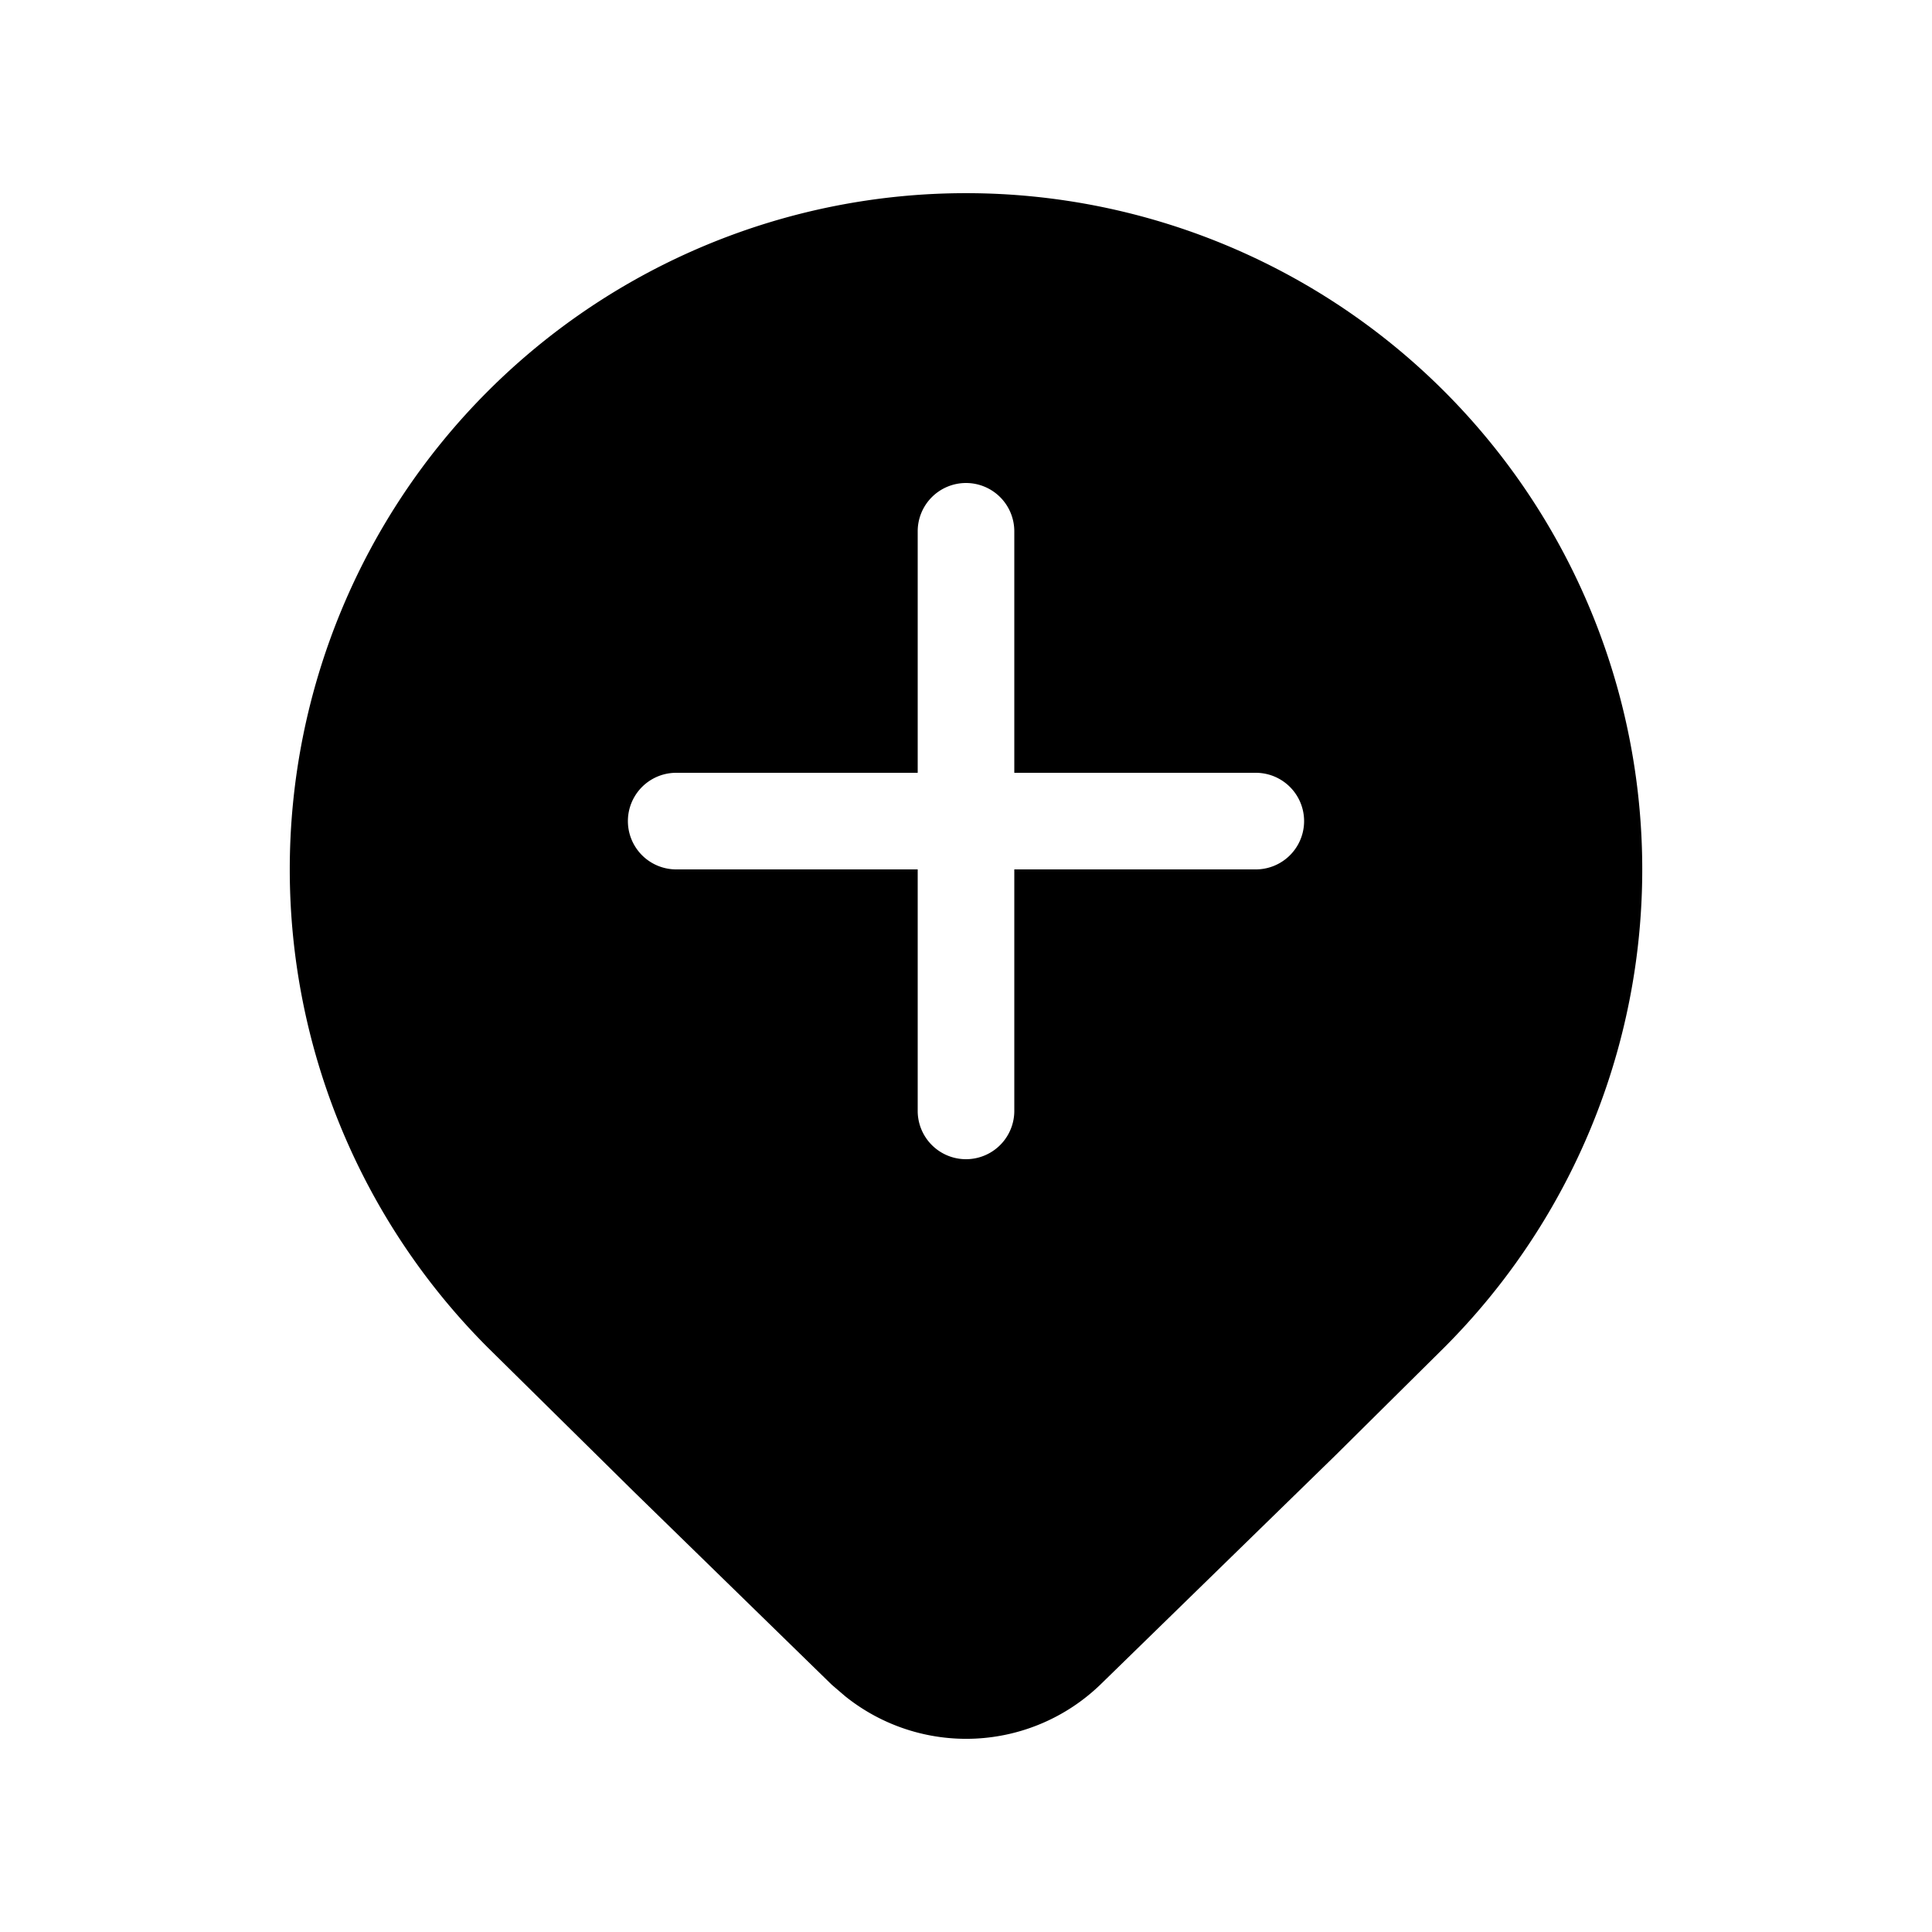 <svg width="20" height="20" viewBox="0 0 20 20" xmlns="http://www.w3.org/2000/svg"><path d="M14.95 4.05a7 7 0 010 9.9l-1.13 1.12-2.43 2.37a2 2 0 01-2.64.12l-.14-.12-2.04-1.99-1.52-1.5a7 7 0 019.9-9.9zM10 5a.5.5 0 00-.5.5V8H7a.5.5 0 000 1h2.5v2.5a.5.5 0 001 0V9H13a.5.5 0 000-1h-2.5V5.5A.5.5 0 0010 5z"/></svg>